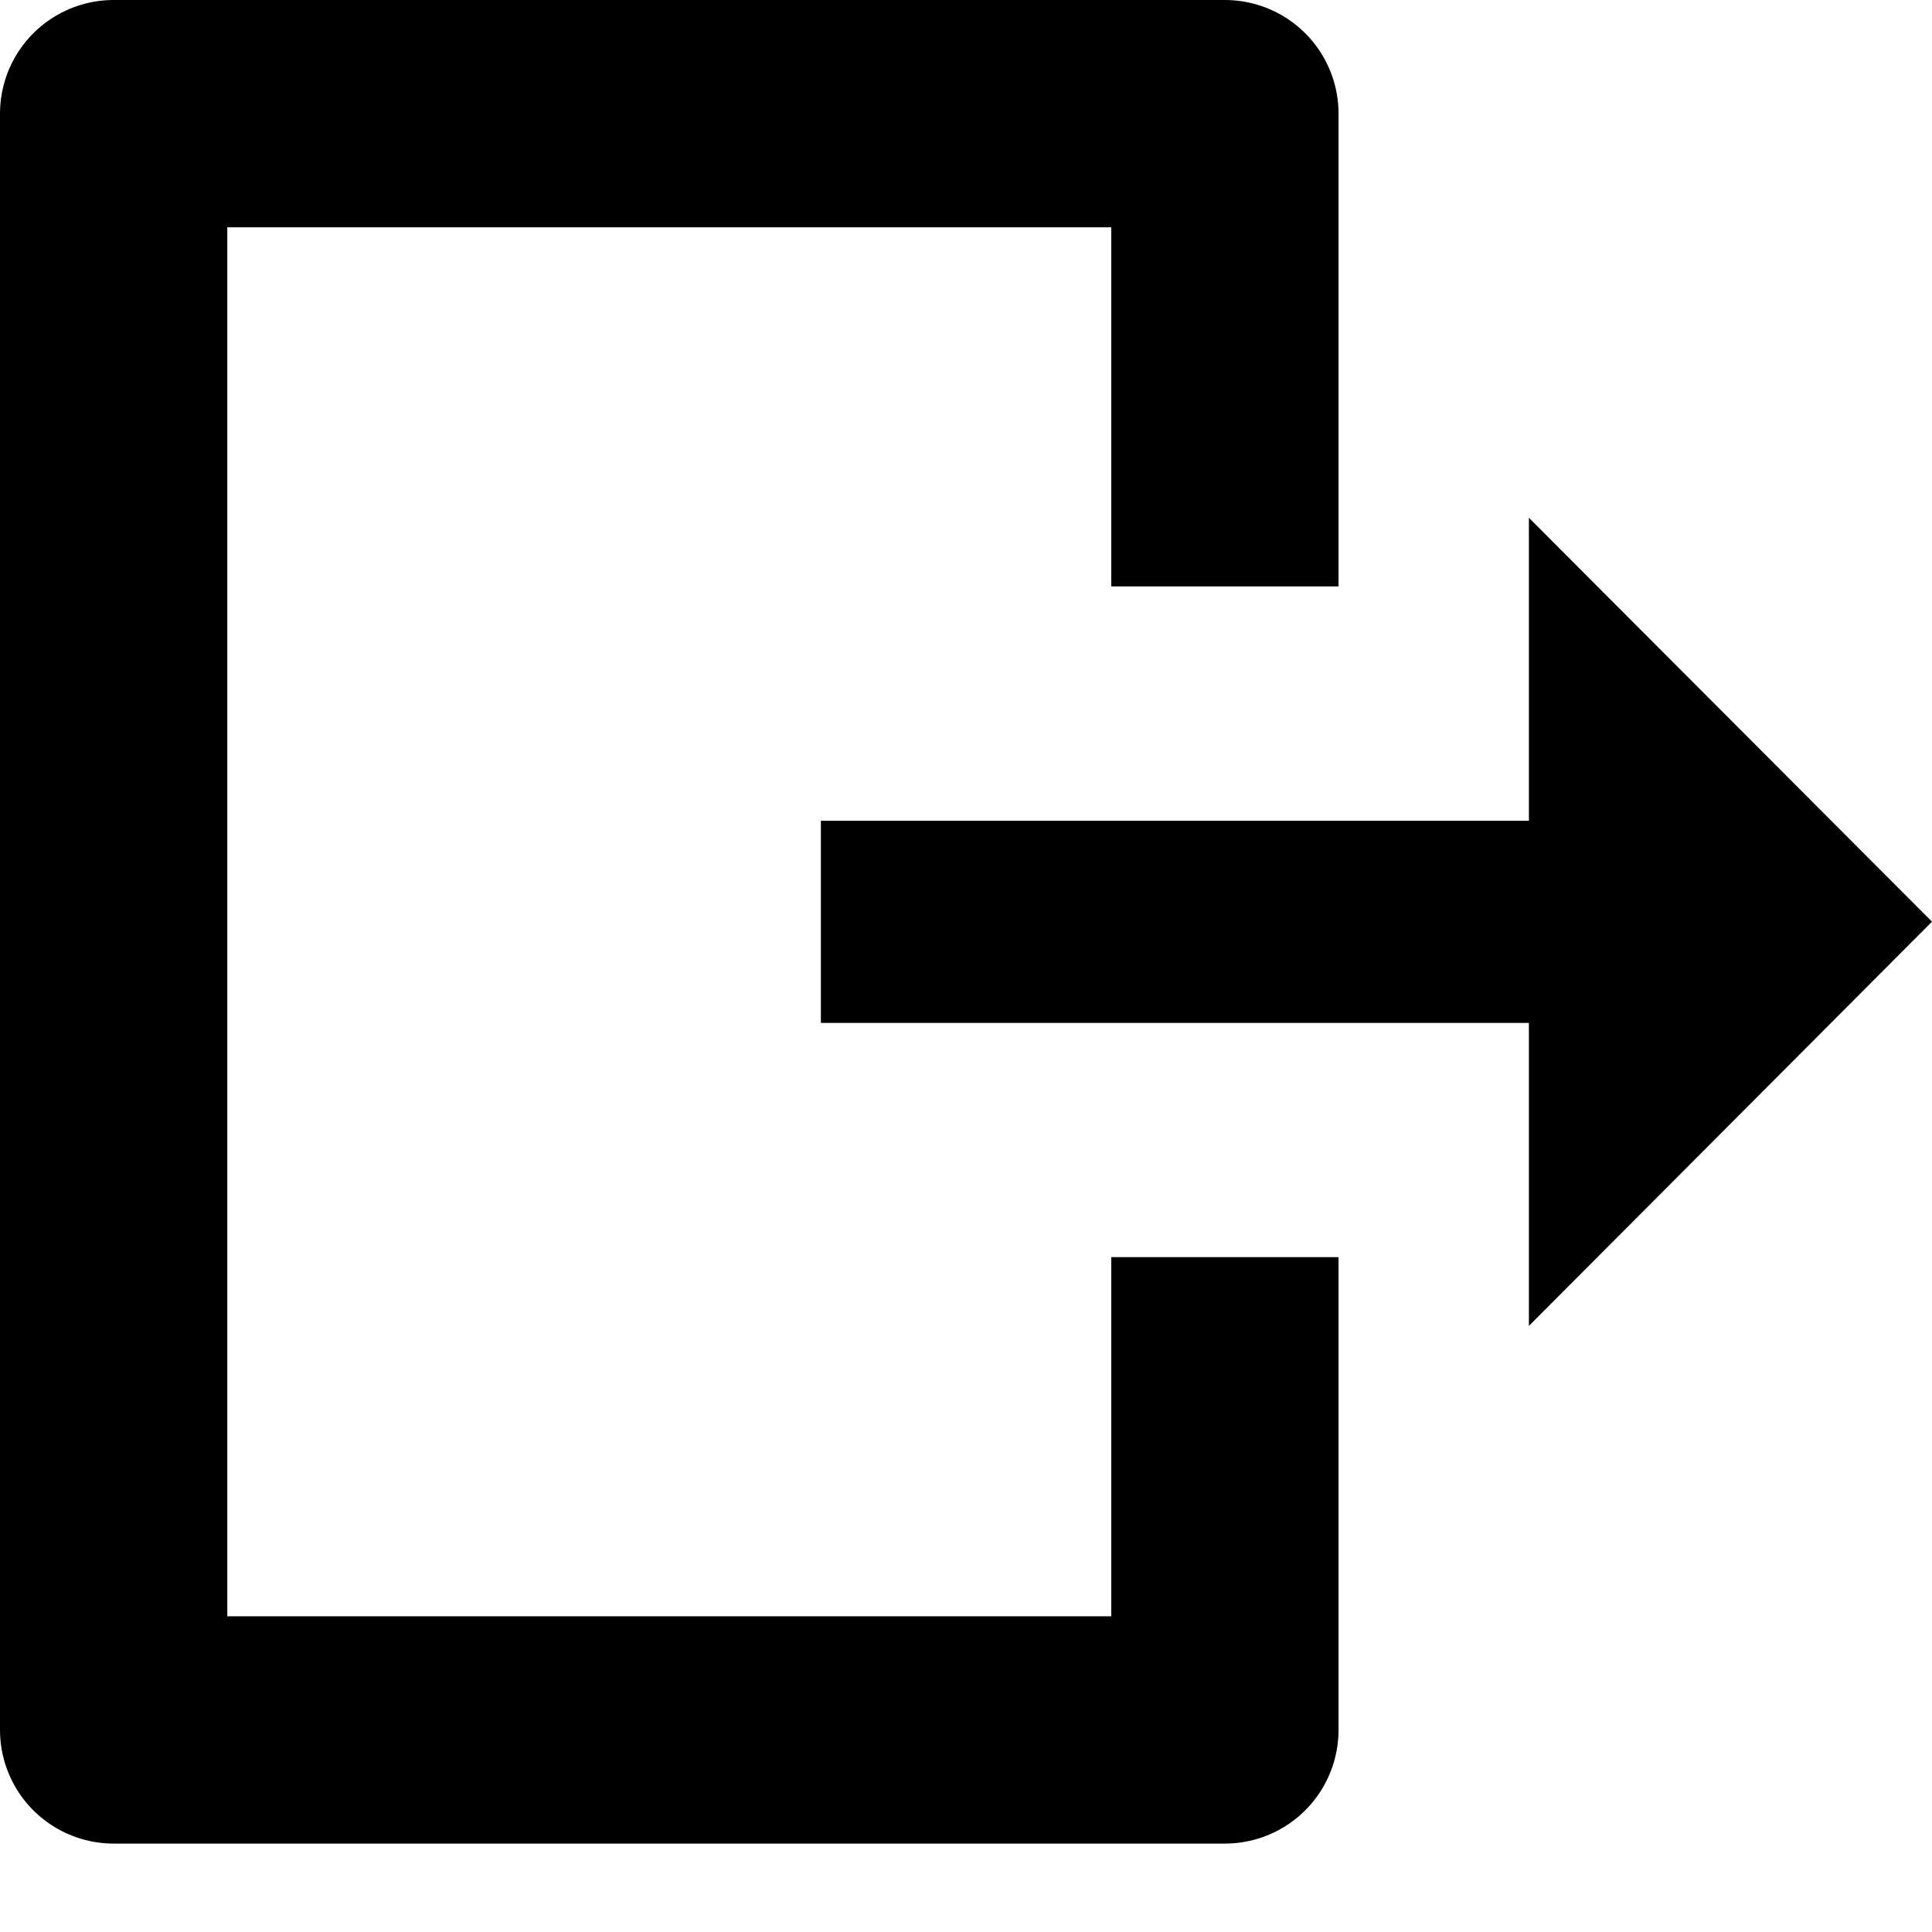 <svg xmlns="http://www.w3.org/2000/svg" width="17" height="17" viewBox="0 0 17 17">
    <g fill="none" fill-rule="evenodd">
        <path fill="#000" d="M17 8.11l-3.547-3.554v2.666h-6.23v1.779h6.23v2.666z"/>
        <path stroke="#000" stroke-linecap="square" stroke-linejoin="round" stroke-width="2" d="M10.778 4.16V1H1v14.222h9.778v-3.16"/>
    </g>
</svg>
